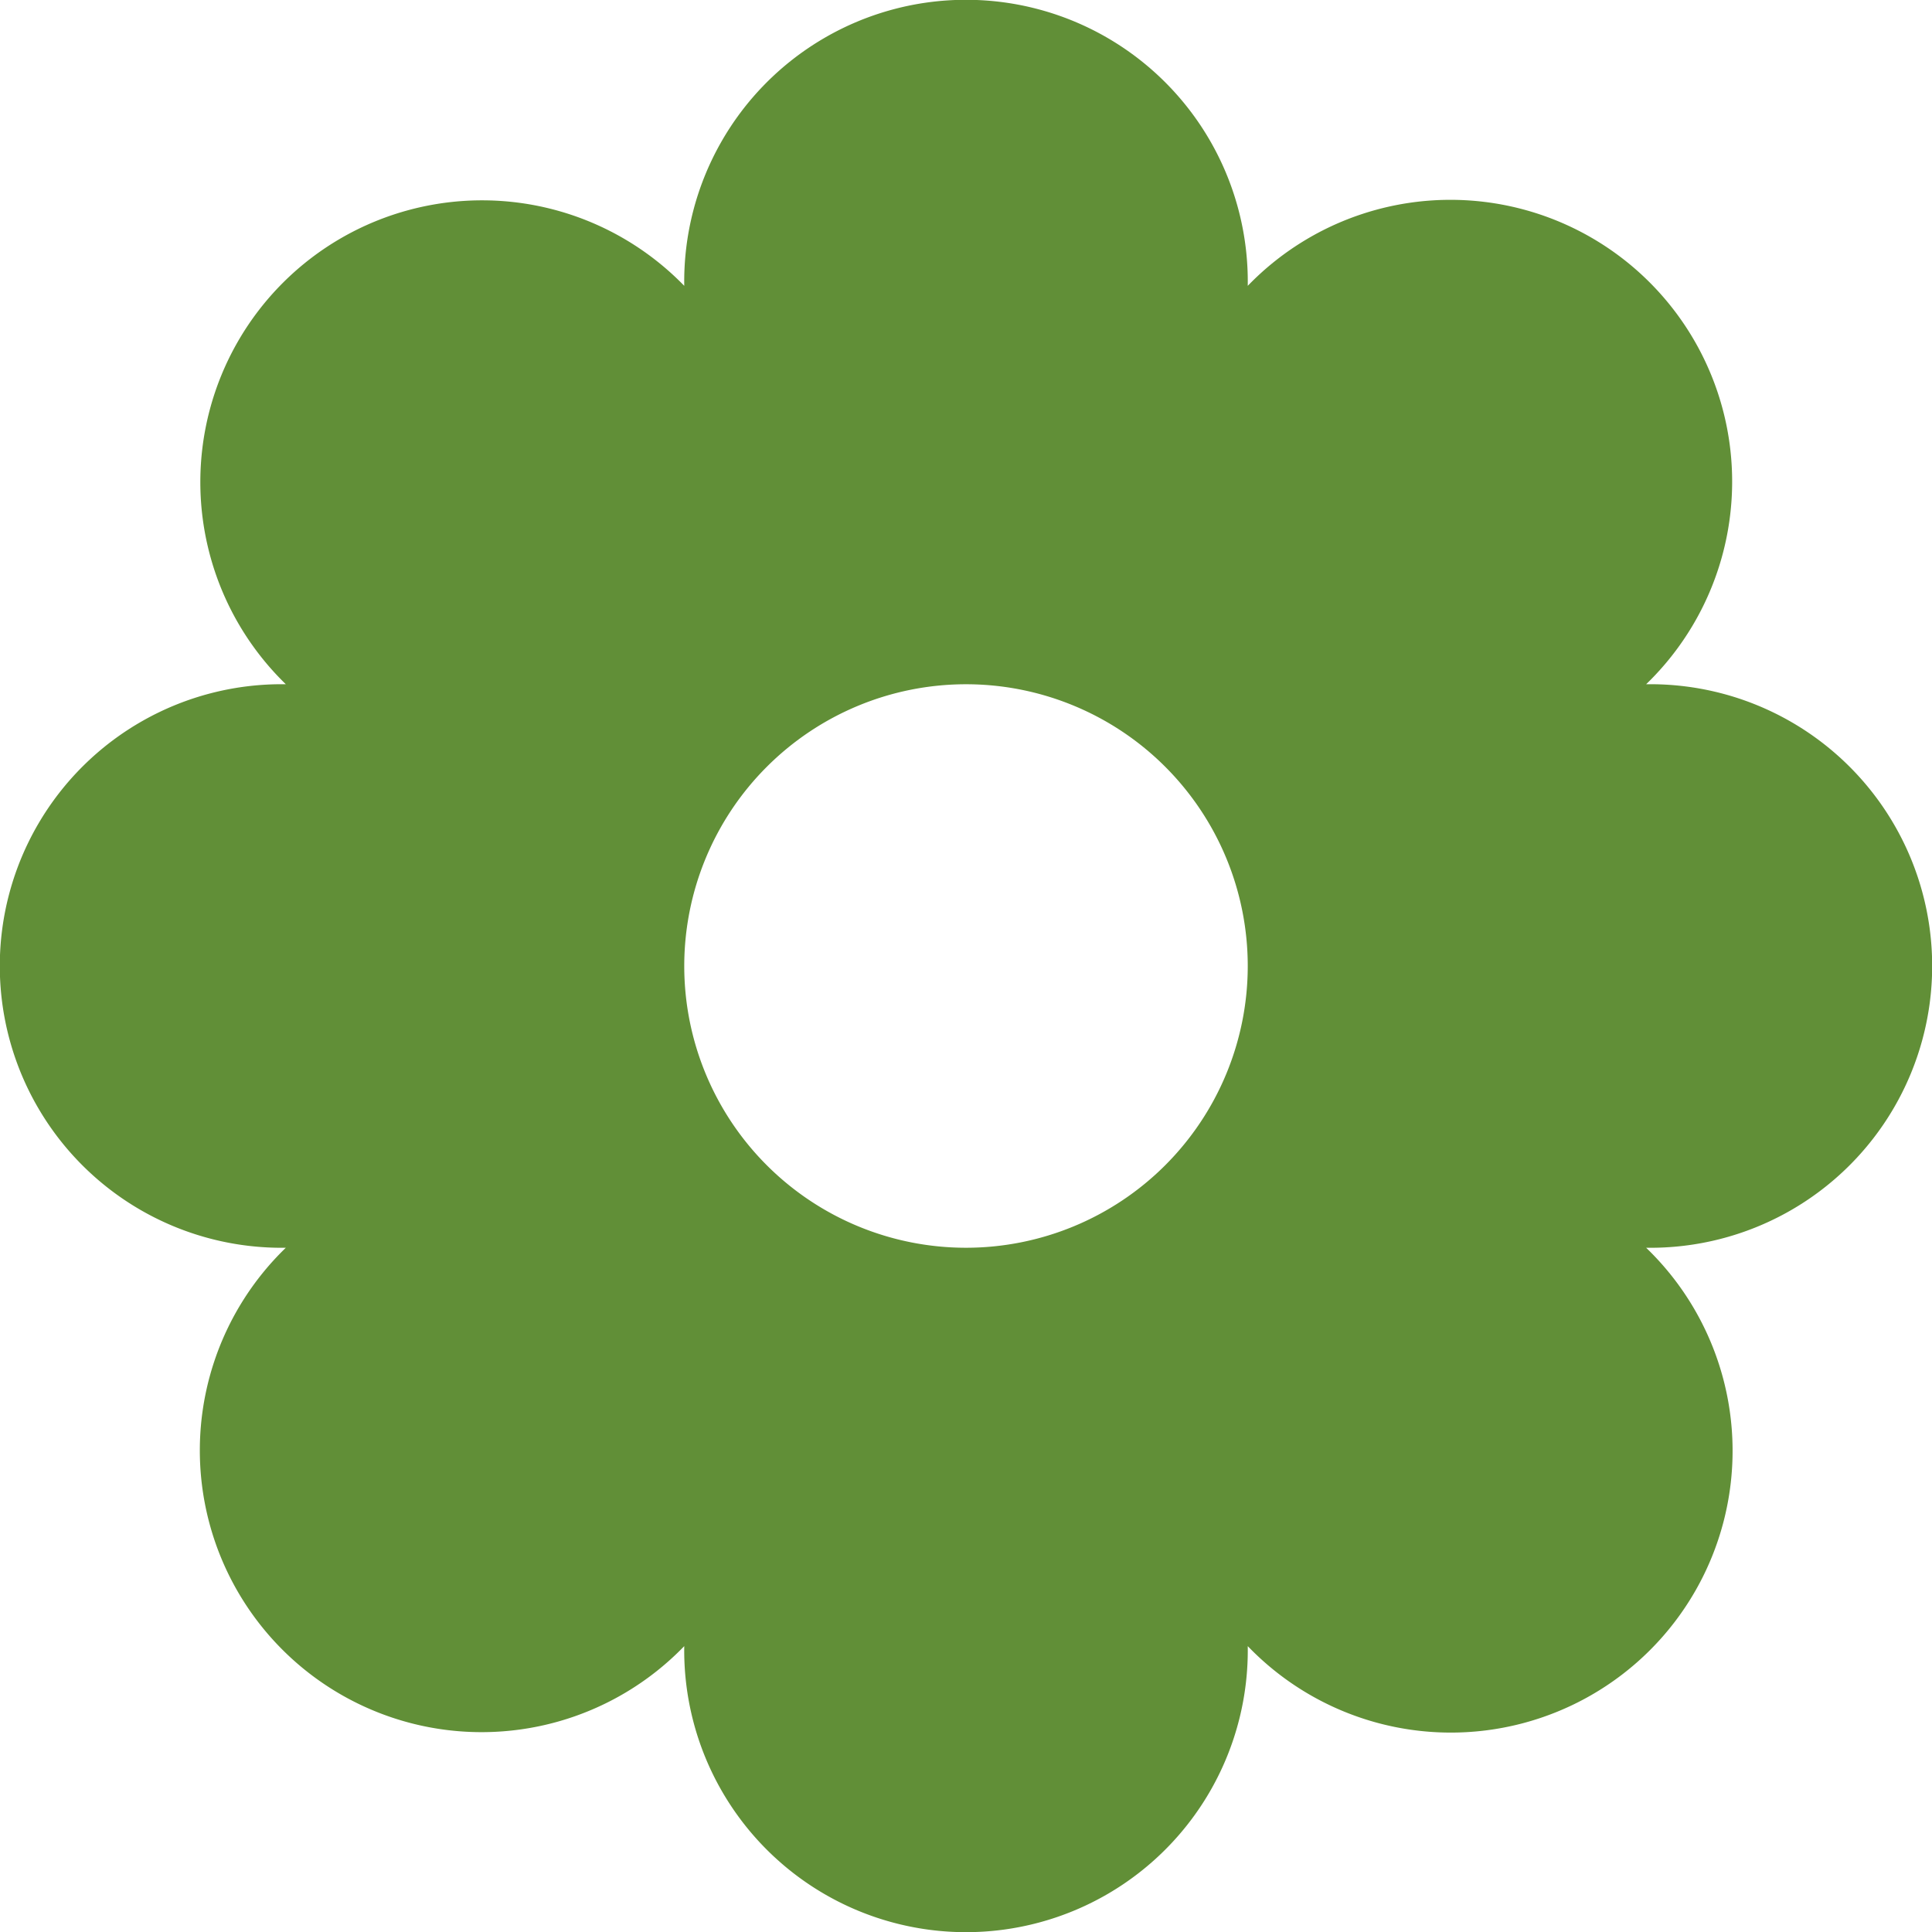 <svg xmlns="http://www.w3.org/2000/svg" xmlns:xlink="http://www.w3.org/1999/xlink" width="60" height="60" viewBox="0 0 60 60">
  <defs>
    <clipPath id="clip-path">
      <rect id="Rectangle_69" data-name="Rectangle 69" width="60" height="60" transform="translate(409 5398)" fill="#fff" stroke="#707070" stroke-width="1"/>
    </clipPath>
  </defs>
  <g id="img-depo4" transform="translate(-409 -5398)" clip-path="url(#clip-path)">
    <path id="flower4" d="M21.25,8.877a8.751,8.751,0,1,1,17.5,0A8.75,8.75,0,1,1,51.122,21.25a8.751,8.751,0,1,1,0,17.5A8.75,8.75,0,1,1,38.75,51.122a8.751,8.751,0,1,1-17.5,0A8.75,8.75,0,1,1,8.877,38.75a8.751,8.751,0,1,1,0-17.5A8.75,8.75,0,1,1,21.25,8.877ZM30,21.25A8.75,8.75,0,1,1,21.25,30,8.753,8.753,0,0,1,30,21.25Z" transform="translate(409 5398)" fill="#618f37" fill-rule="evenodd"/>
  </g>
</svg>
